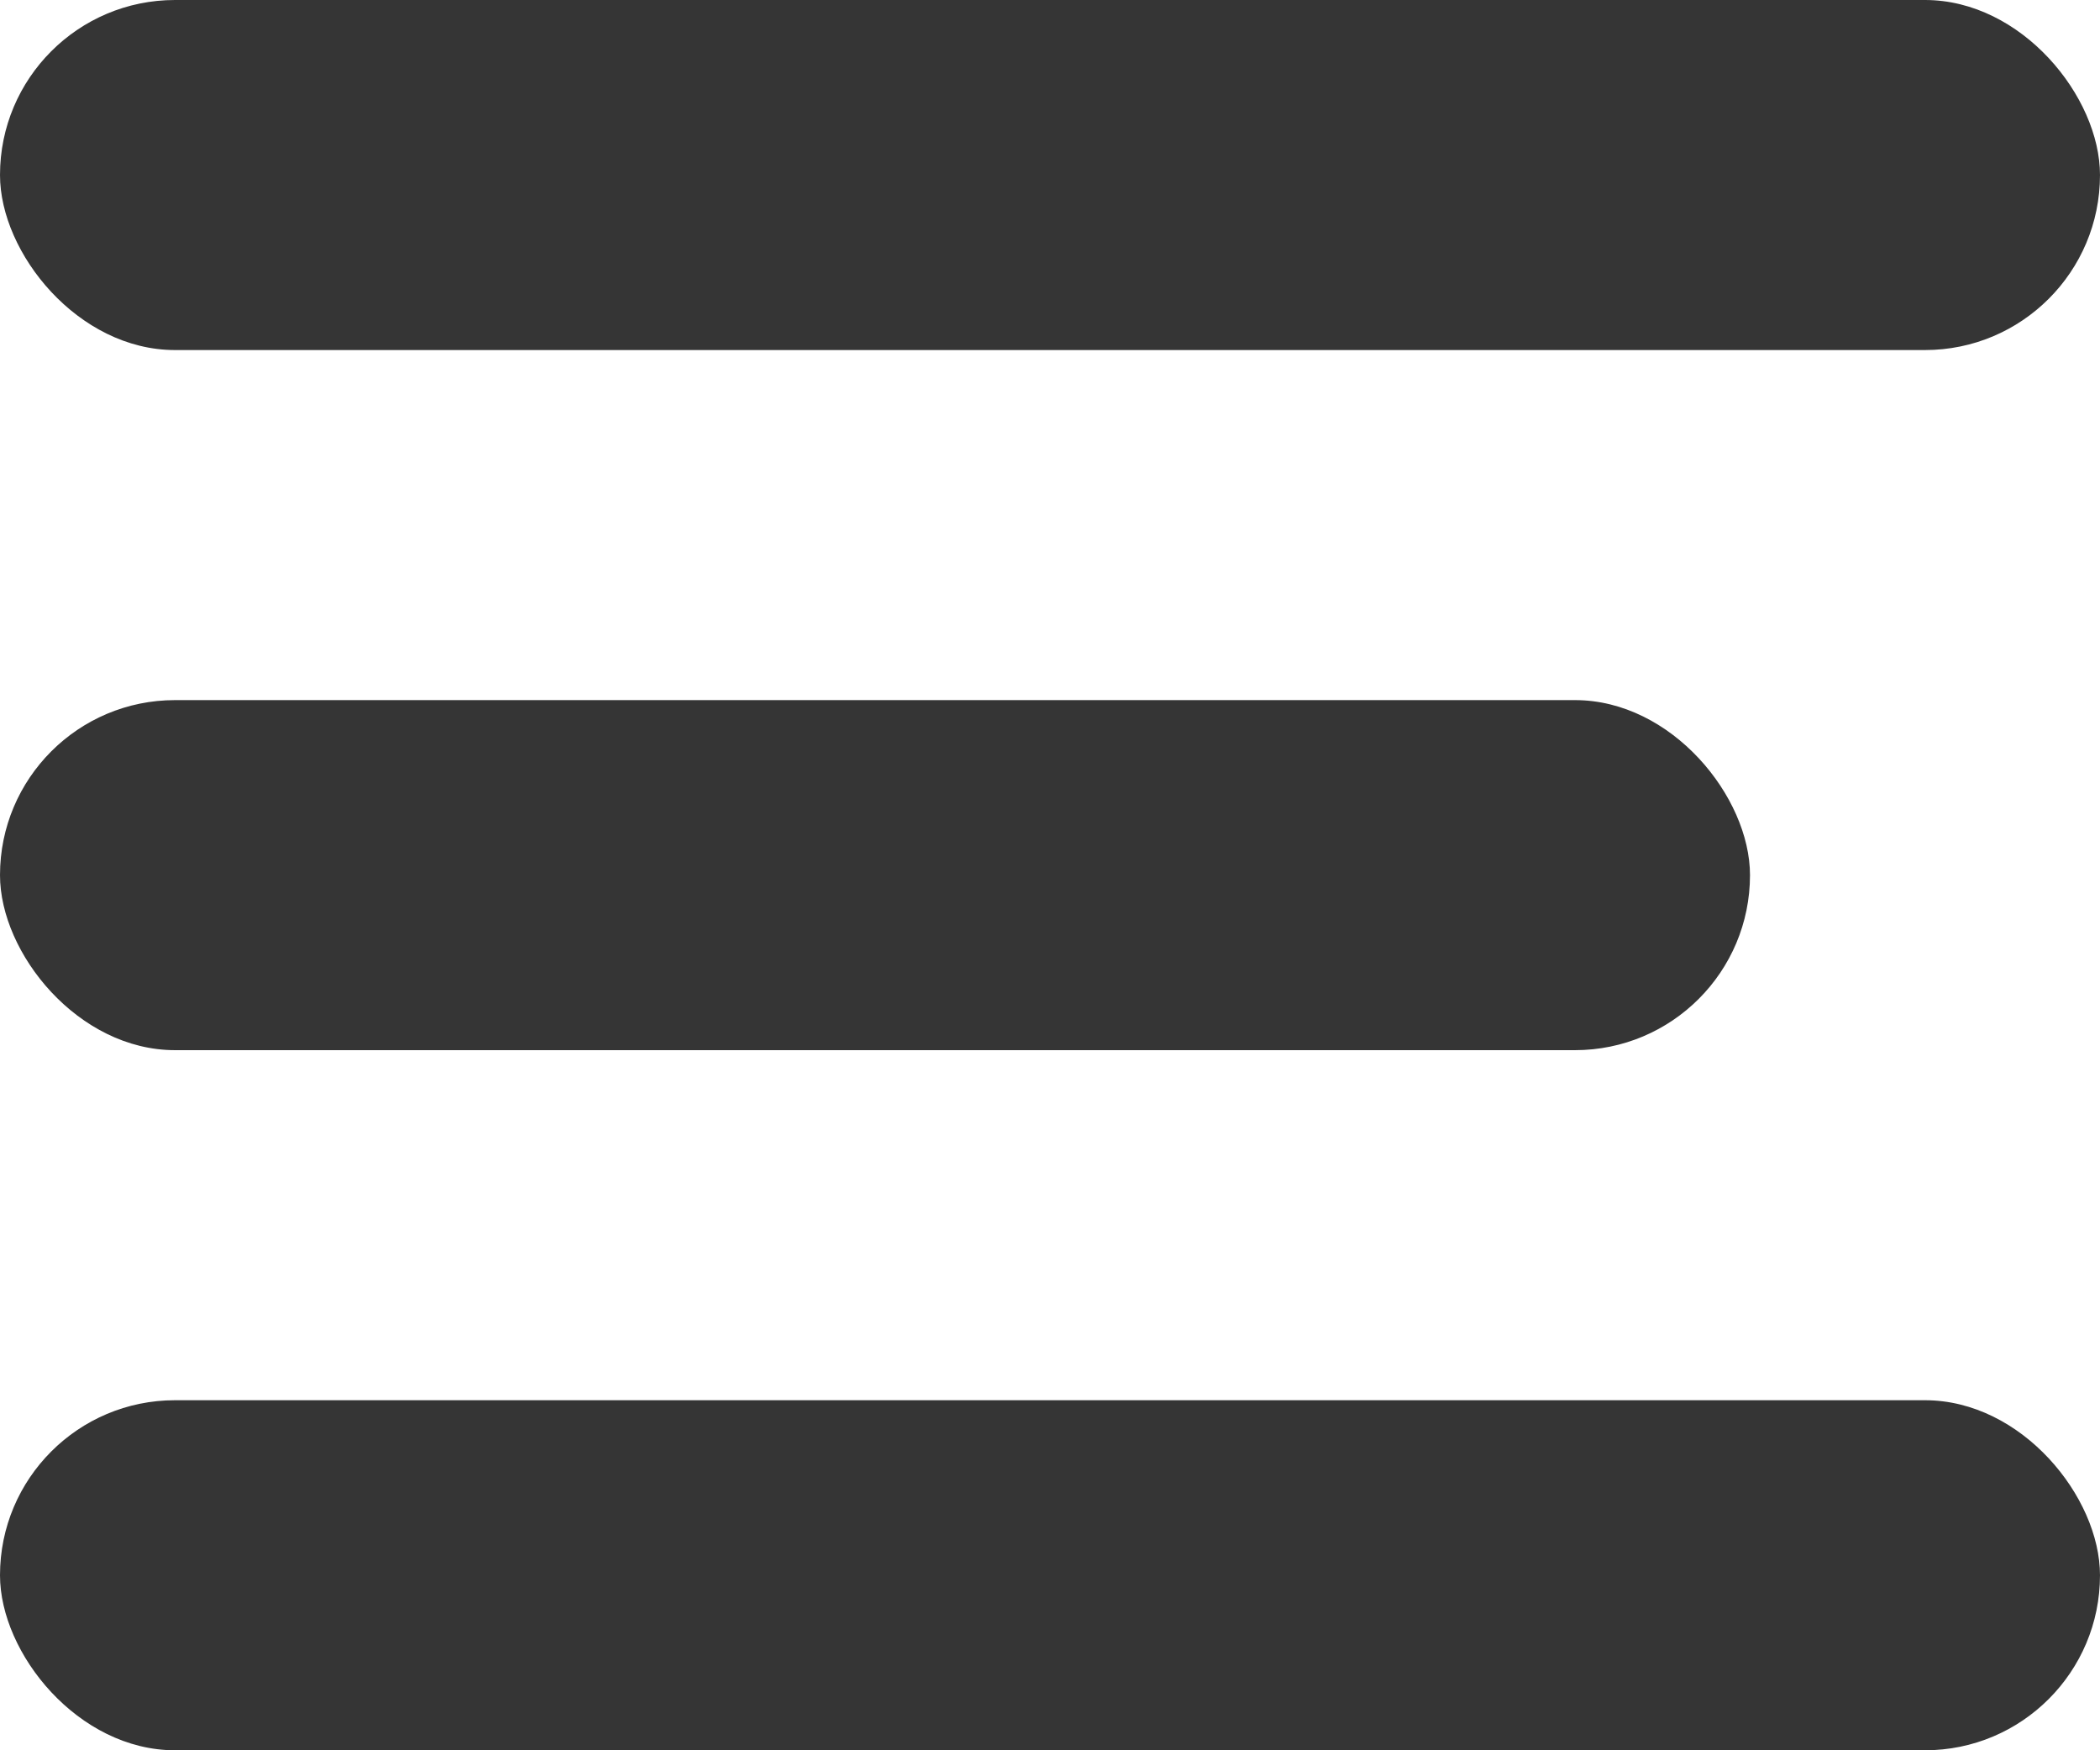 <svg xmlns="http://www.w3.org/2000/svg" width="24" height="20" viewBox="0 0 24 20">
  <g id="menu" transform="translate(-737 -150)">
    <rect id="Rectangle_5" data-name="Rectangle 5" width="20" height="4" rx="2" transform="translate(737 158)" fill="#353535"/>
    <rect id="Rectangle_6" data-name="Rectangle 6" width="24" height="4" rx="2" transform="translate(737 166)" fill="#353535"/>
    <rect id="Rectangle_7" data-name="Rectangle 7" width="24" height="4" rx="2" transform="translate(737 150)" fill="#353535"/>
  </g>
</svg>
